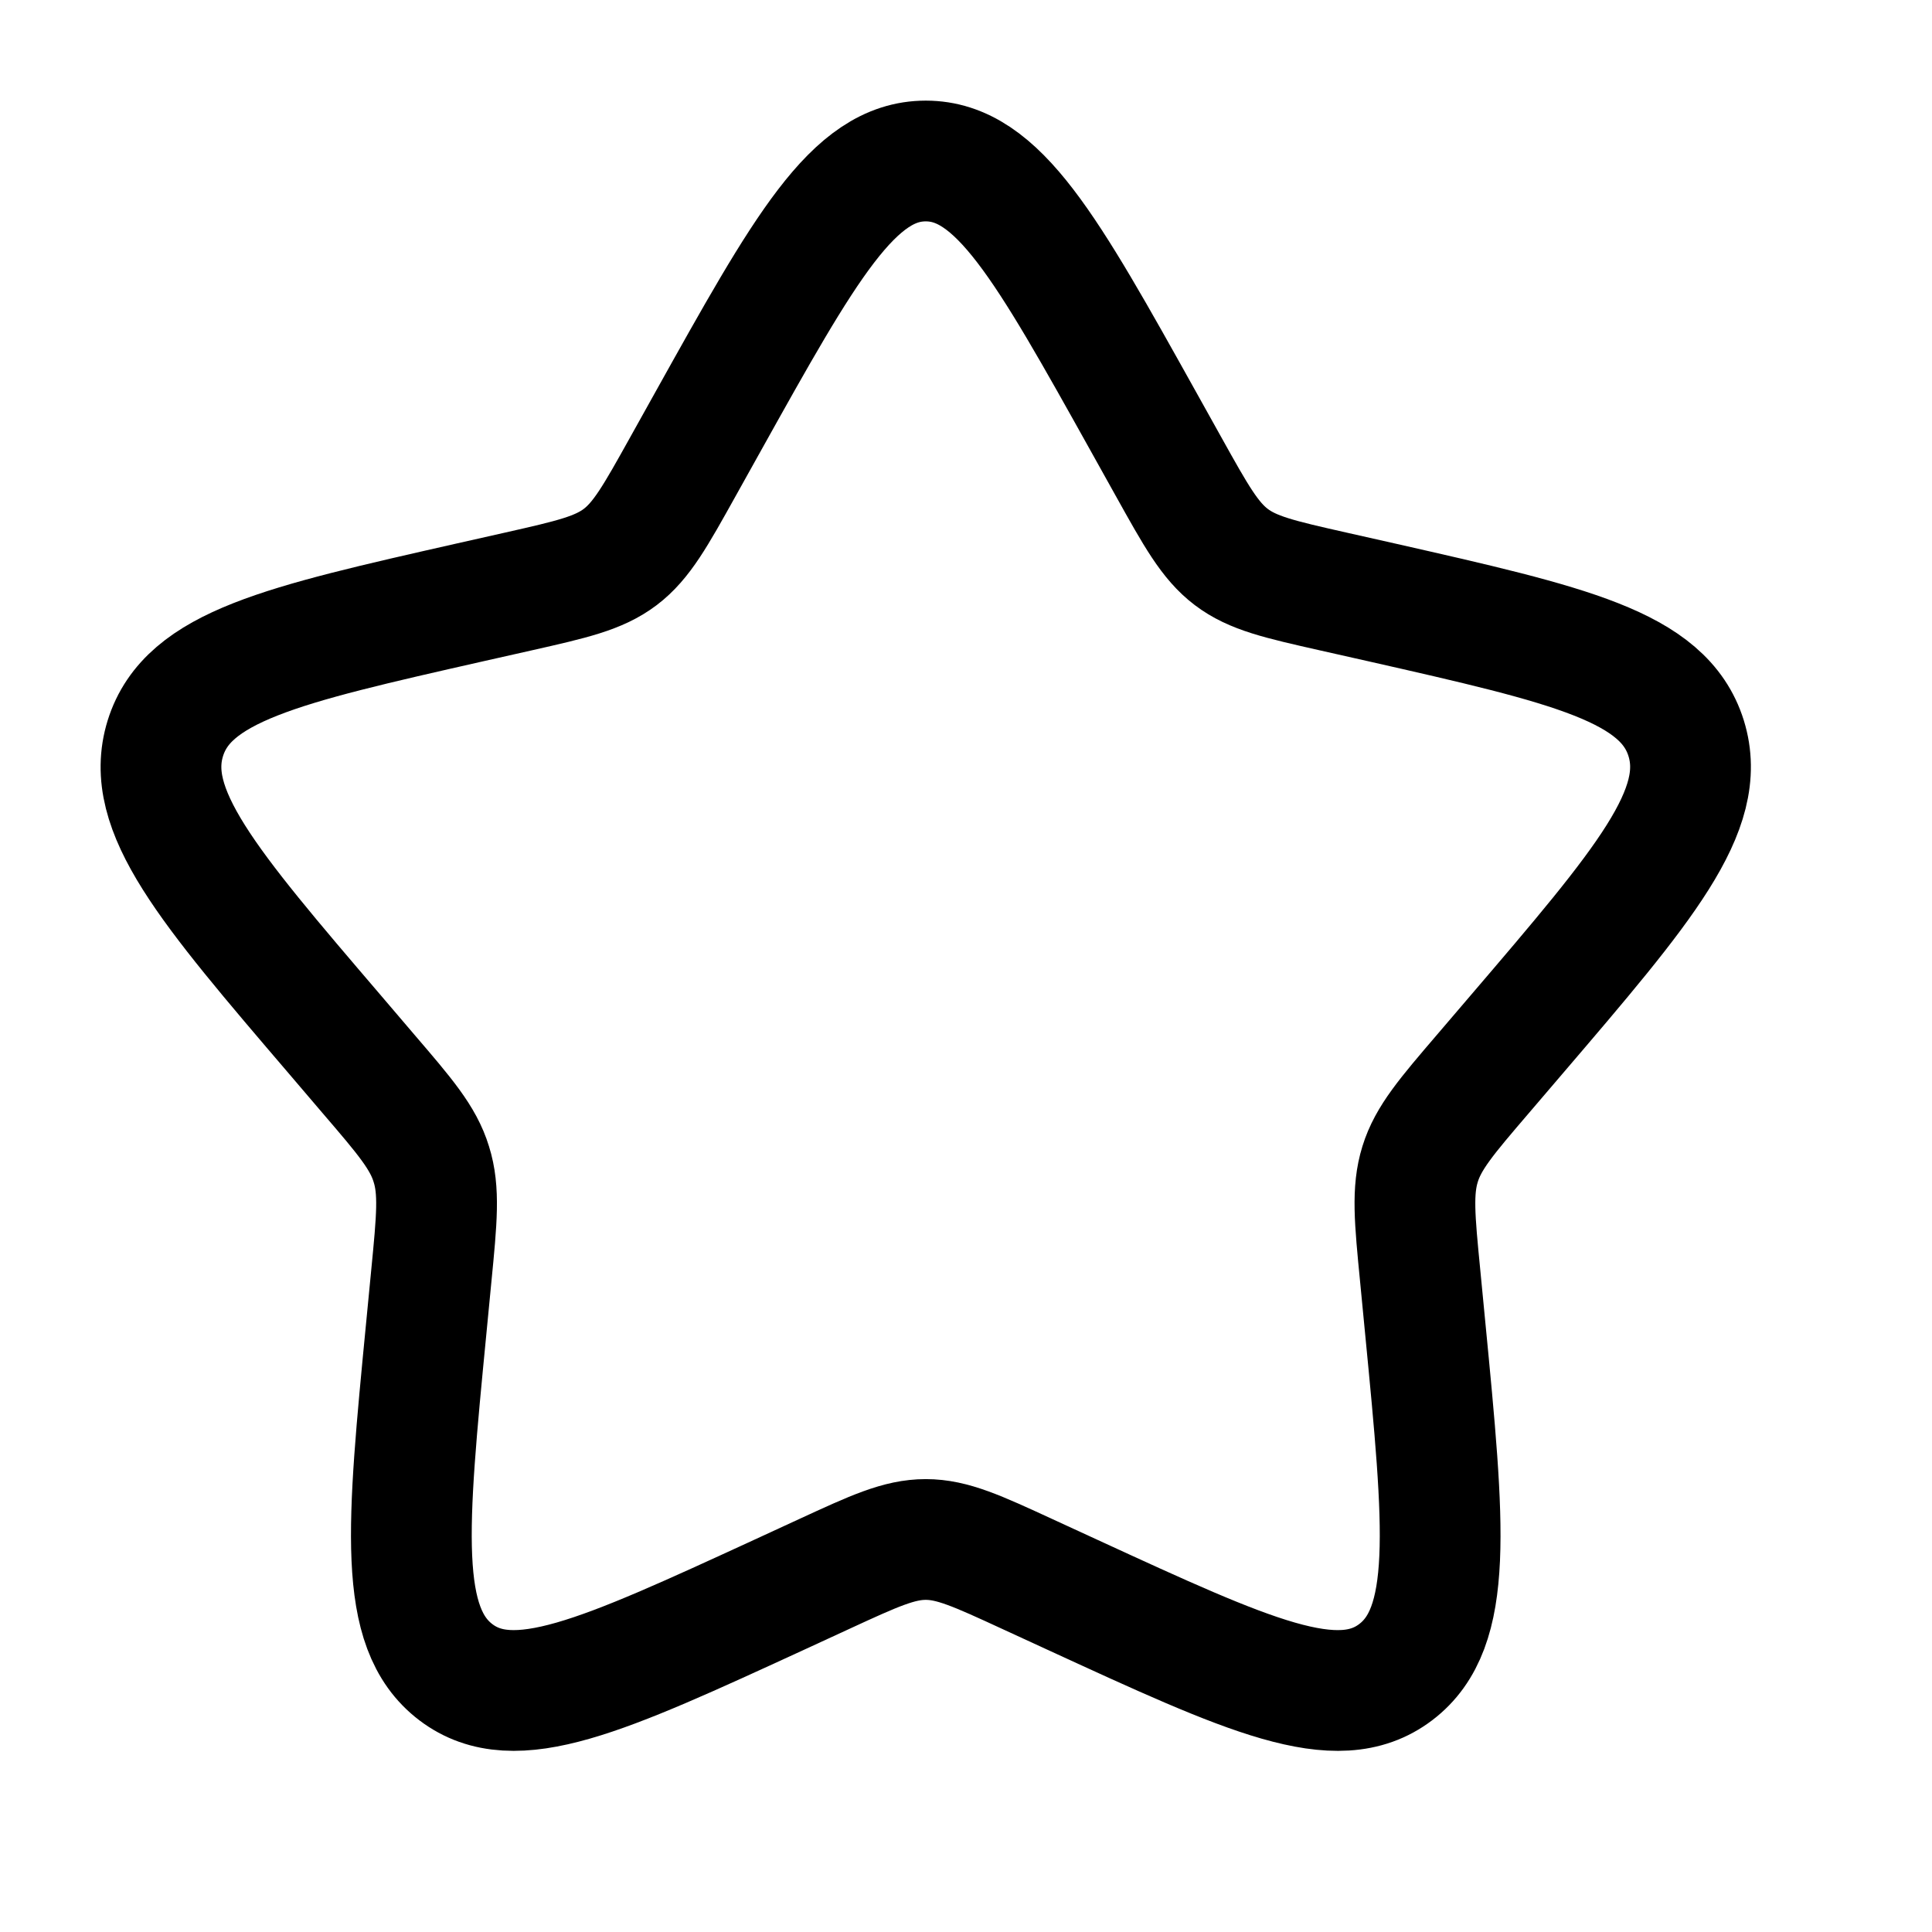 <svg width="24" height="24" viewBox="0 0 24 24" fill="none" xmlns="http://www.w3.org/2000/svg">
<path d="M8.795 5.238C9.999 3.079 10.6 2 11.5 2C12.4 2 13.001 3.079 14.205 5.238L14.516 5.796C14.858 6.41 15.029 6.717 15.295 6.919C15.561 7.121 15.894 7.197 16.559 7.347L17.163 7.483C19.5 8.013 20.667 8.277 20.946 9.171C21.223 10.064 20.427 10.996 18.834 12.858L18.422 13.34C17.969 13.869 17.742 14.134 17.641 14.461C17.539 14.789 17.573 15.142 17.642 15.848L17.704 16.491C17.945 18.977 18.065 20.22 17.338 20.772C16.61 21.325 15.516 20.82 13.329 19.814L12.762 19.553C12.14 19.266 11.83 19.124 11.5 19.124C11.17 19.124 10.86 19.266 10.238 19.553L9.672 19.814C7.484 20.82 6.39 21.324 5.663 20.773C4.935 20.22 5.055 18.977 5.296 16.491L5.358 15.849C5.427 15.142 5.461 14.789 5.358 14.462C5.258 14.134 5.031 13.869 4.578 13.341L4.166 12.858C2.573 10.996 1.777 10.065 2.054 9.171C2.333 8.277 3.501 8.012 5.838 7.483L6.442 7.347C7.106 7.197 7.438 7.121 7.705 6.919C7.971 6.717 8.142 6.41 8.484 5.796L8.795 5.238Z" stroke="black" stroke-width="1.5"/>
</svg>
